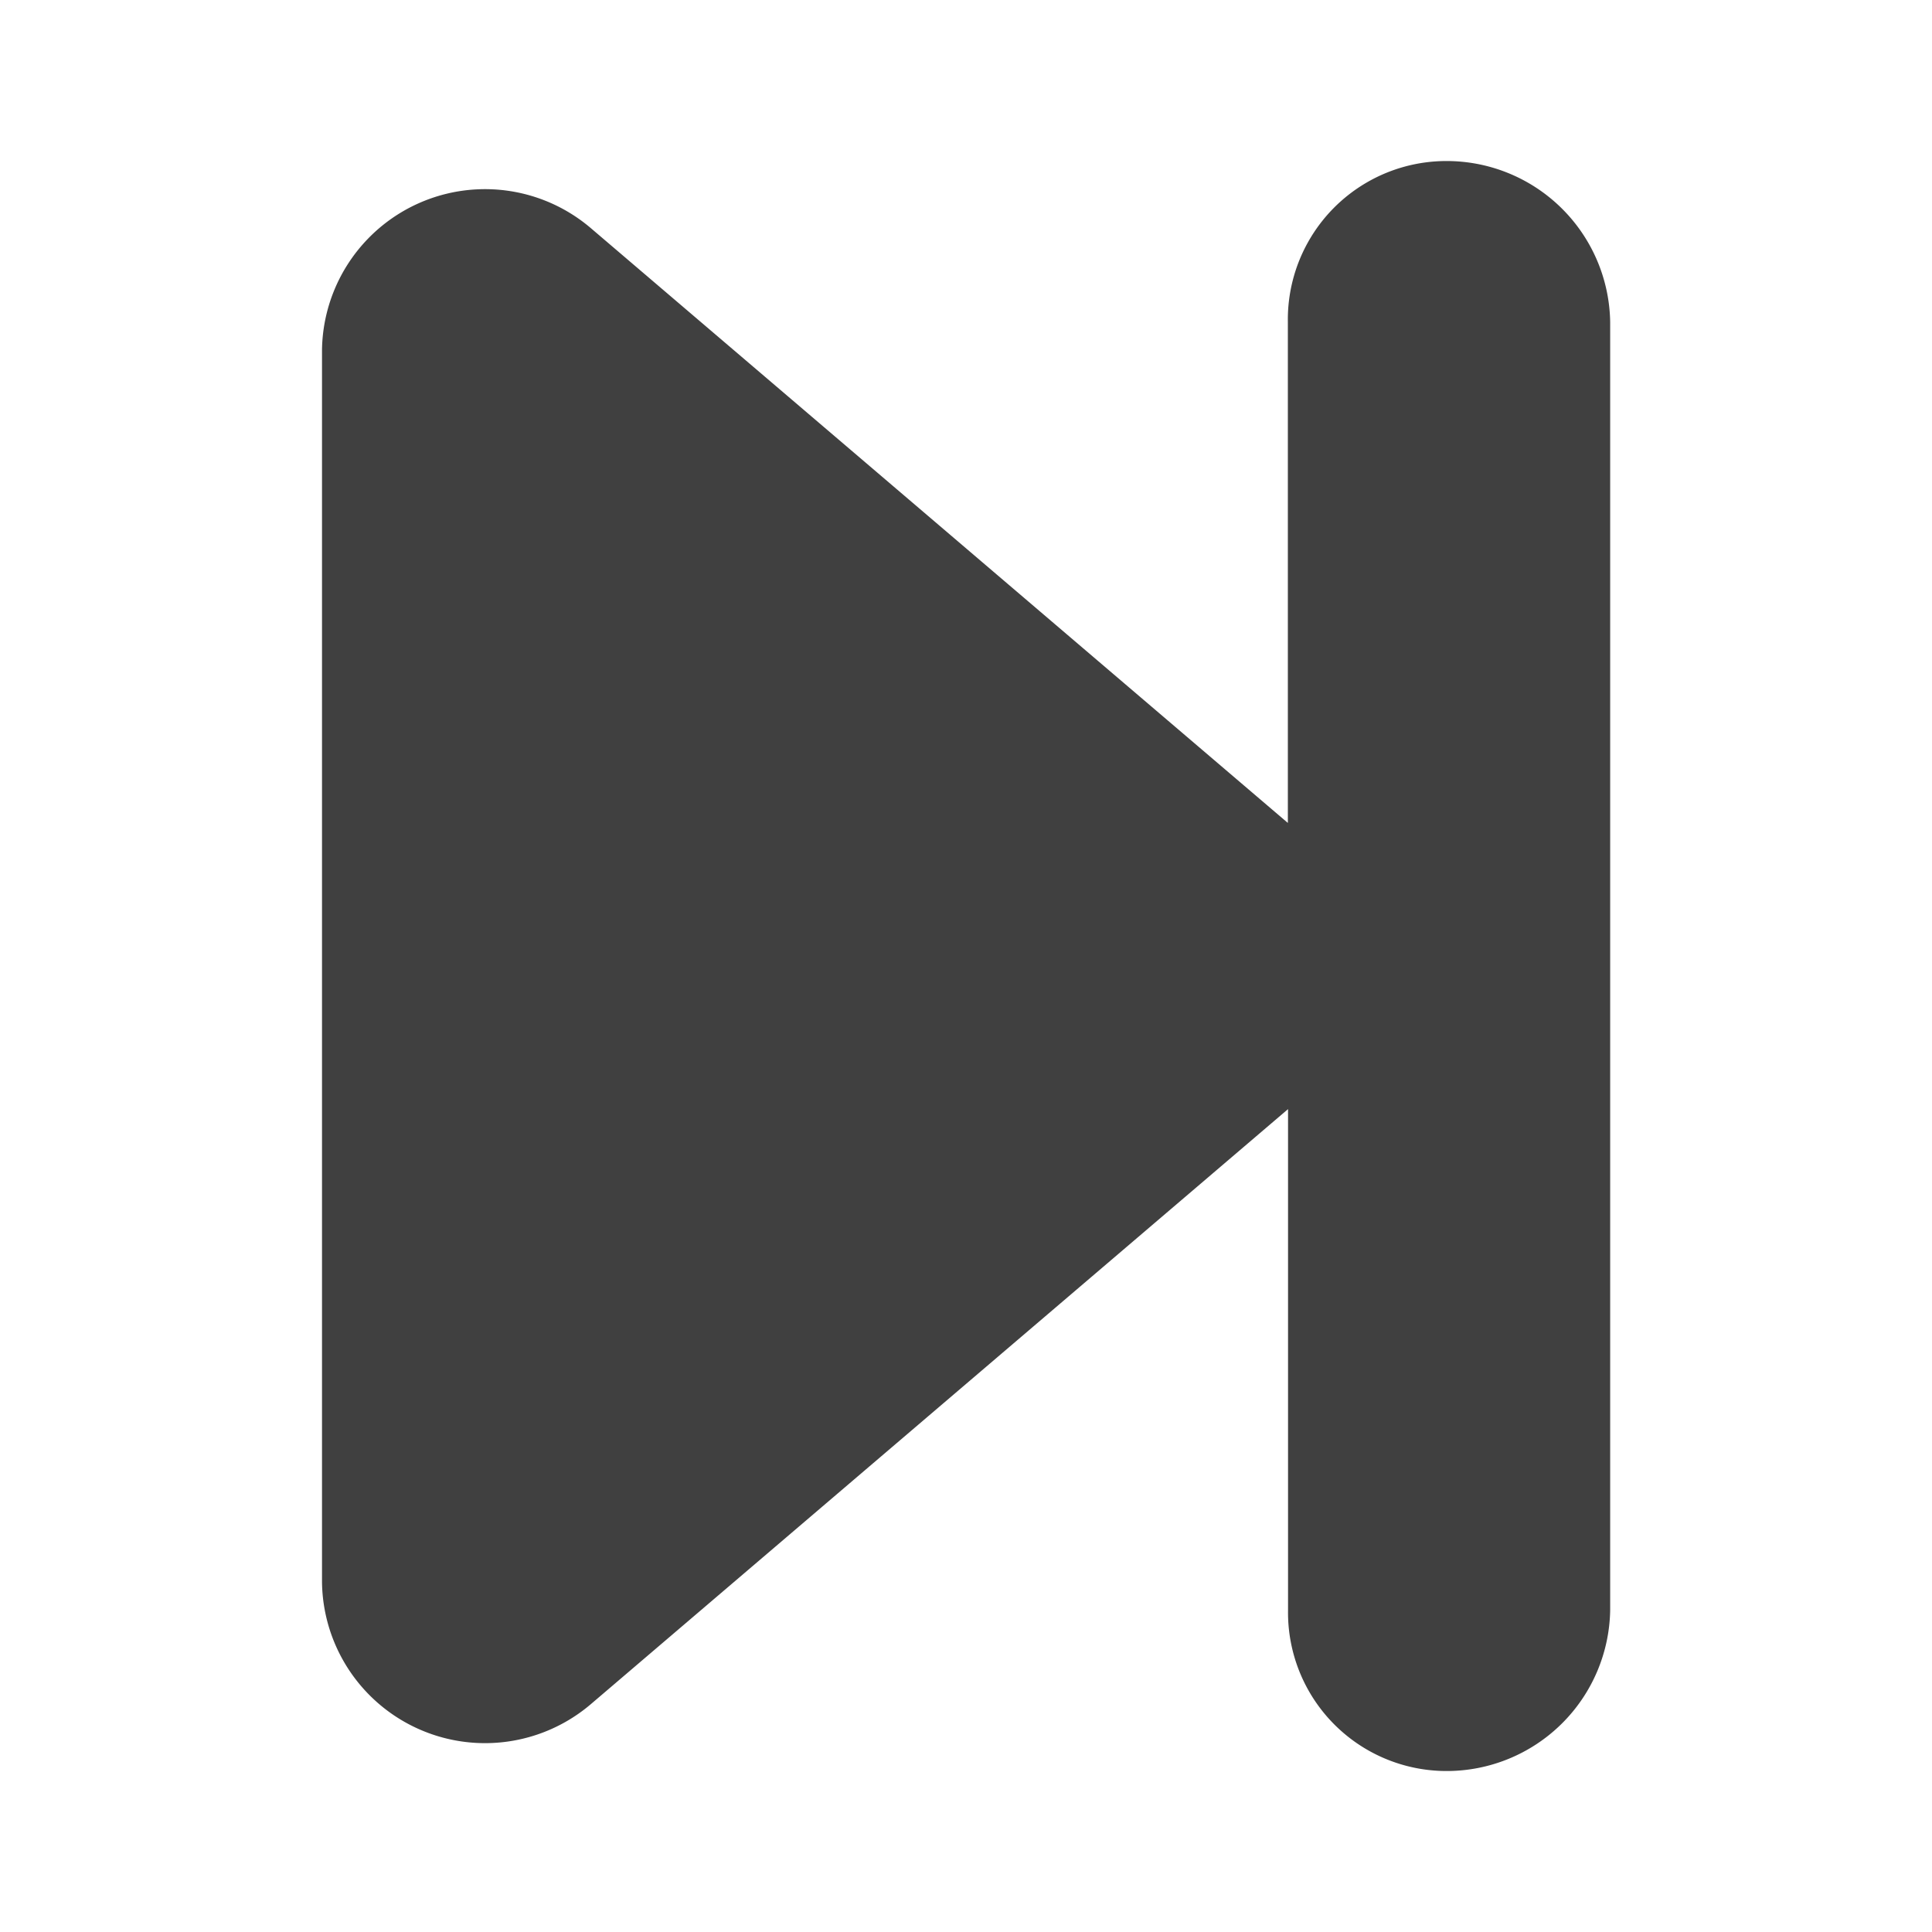 <svg xmlns="http://www.w3.org/2000/svg" width="31.745" height="31.745" viewBox="0 0 31.745 31.745">
  <g id="Forward" transform="translate(-1036 -925.98)">
    <rect id="Rectangle_3" data-name="Rectangle 3" width="31.745" height="31.745" transform="translate(1036 925.98)" fill="none"/>
    <g id="Group_2" data-name="Group 2" transform="translate(1041.291 928.626)">
      <path id="Path_2" data-name="Path 2" d="M22.47,2a2.605,2.605,0,0,0-2.6,2.645v8.231L8.414,3.1A2.679,2.679,0,0,0,4,5.1V25.35a2.679,2.679,0,0,0,4.414,2.008l11.459-9.78v8.231a2.605,2.605,0,0,0,2.6,2.645,2.687,2.687,0,0,0,2.693-2.645V4.645A2.687,2.687,0,0,0,22.47,2Z" transform="translate(-4 -2)" fill="#404040"/>
    </g>
  </g>
</svg>
